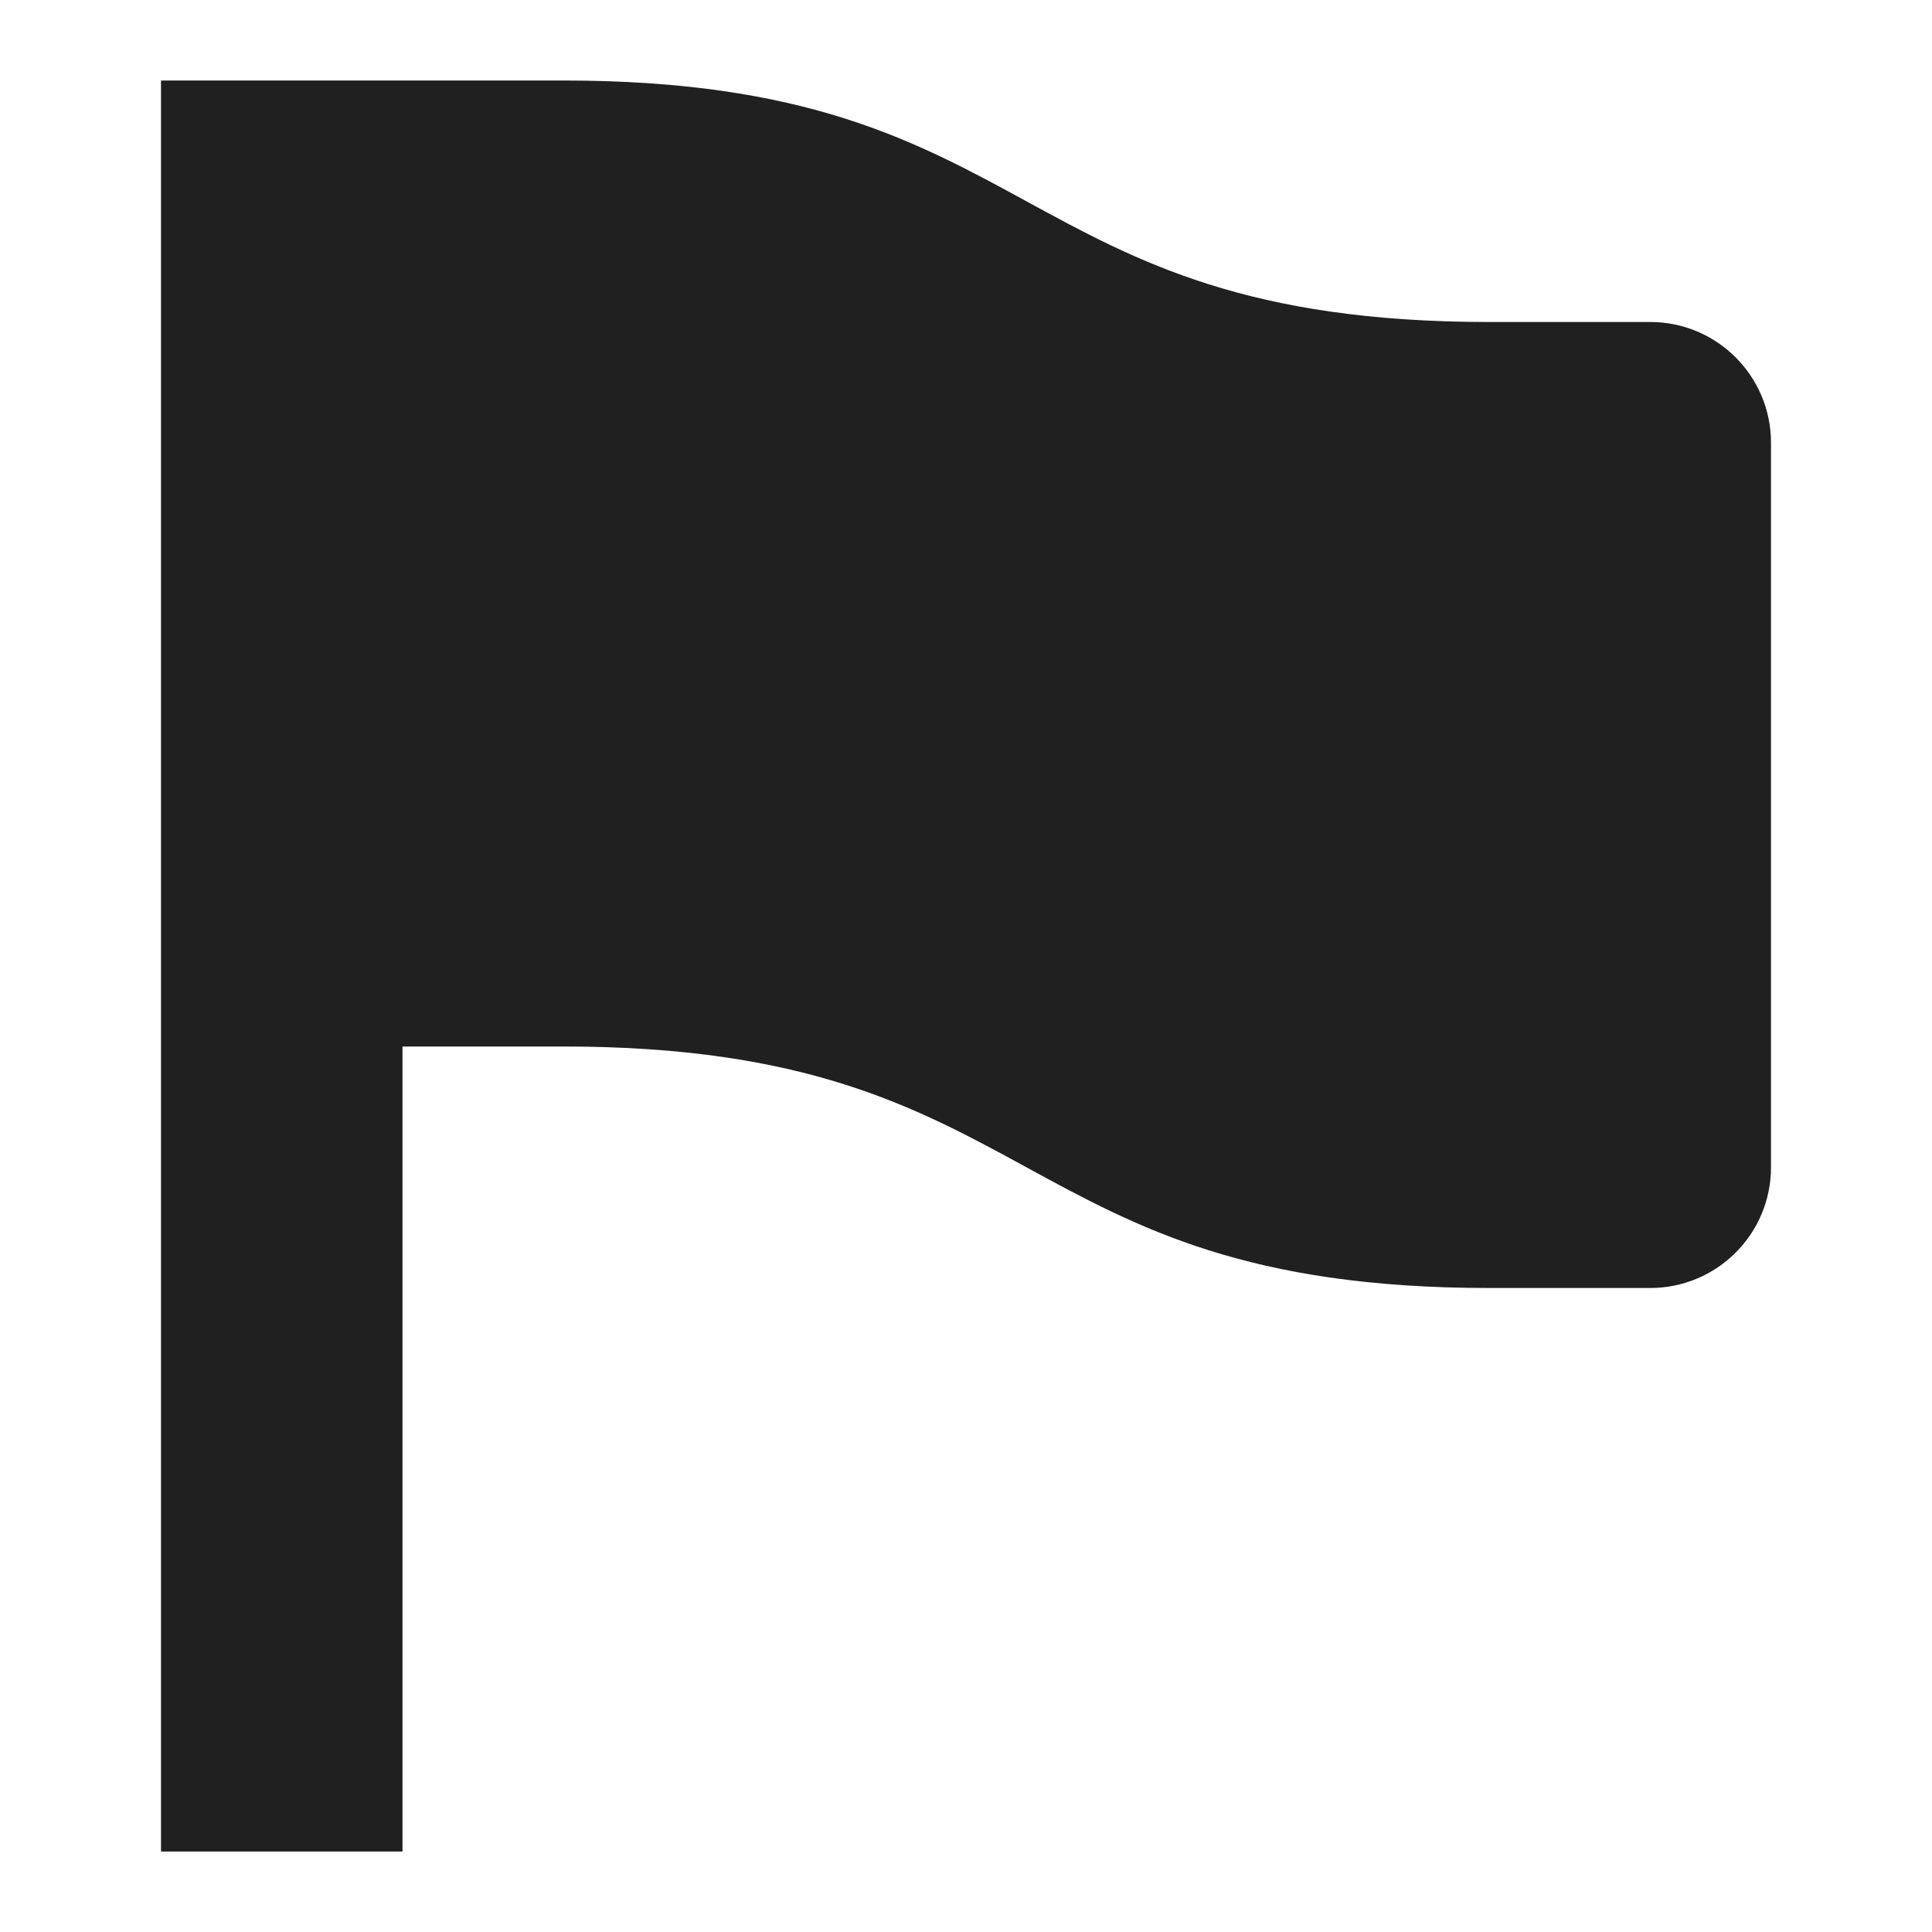 <?xml version="1.0" encoding="UTF-8"?>
<svg width="48" height="48" version="1.1" xmlns="http://www.w3.org/2000/svg"><path d="m4 2v44h6v-20h4c12 0 11 6 23 6h4c1.657 0 3-1.343 3-3v-18c0-1.657-1.343-3-3-3h-4c-12 0-11-6-23-6h-4z" color="#000000" fill="#202020" fill-rule="evenodd" style="font-feature-settings:normal;font-variant-alternates:normal;font-variant-caps:normal;font-variant-ligatures:normal;font-variant-numeric:normal;font-variant-position:normal;isolation:auto;mix-blend-mode:normal;shape-padding:0;text-decoration-color:#000000;text-decoration-line:none;text-decoration-style:solid;text-indent:0;text-orientation:mixed;text-transform:none;white-space:normal"/></svg>
